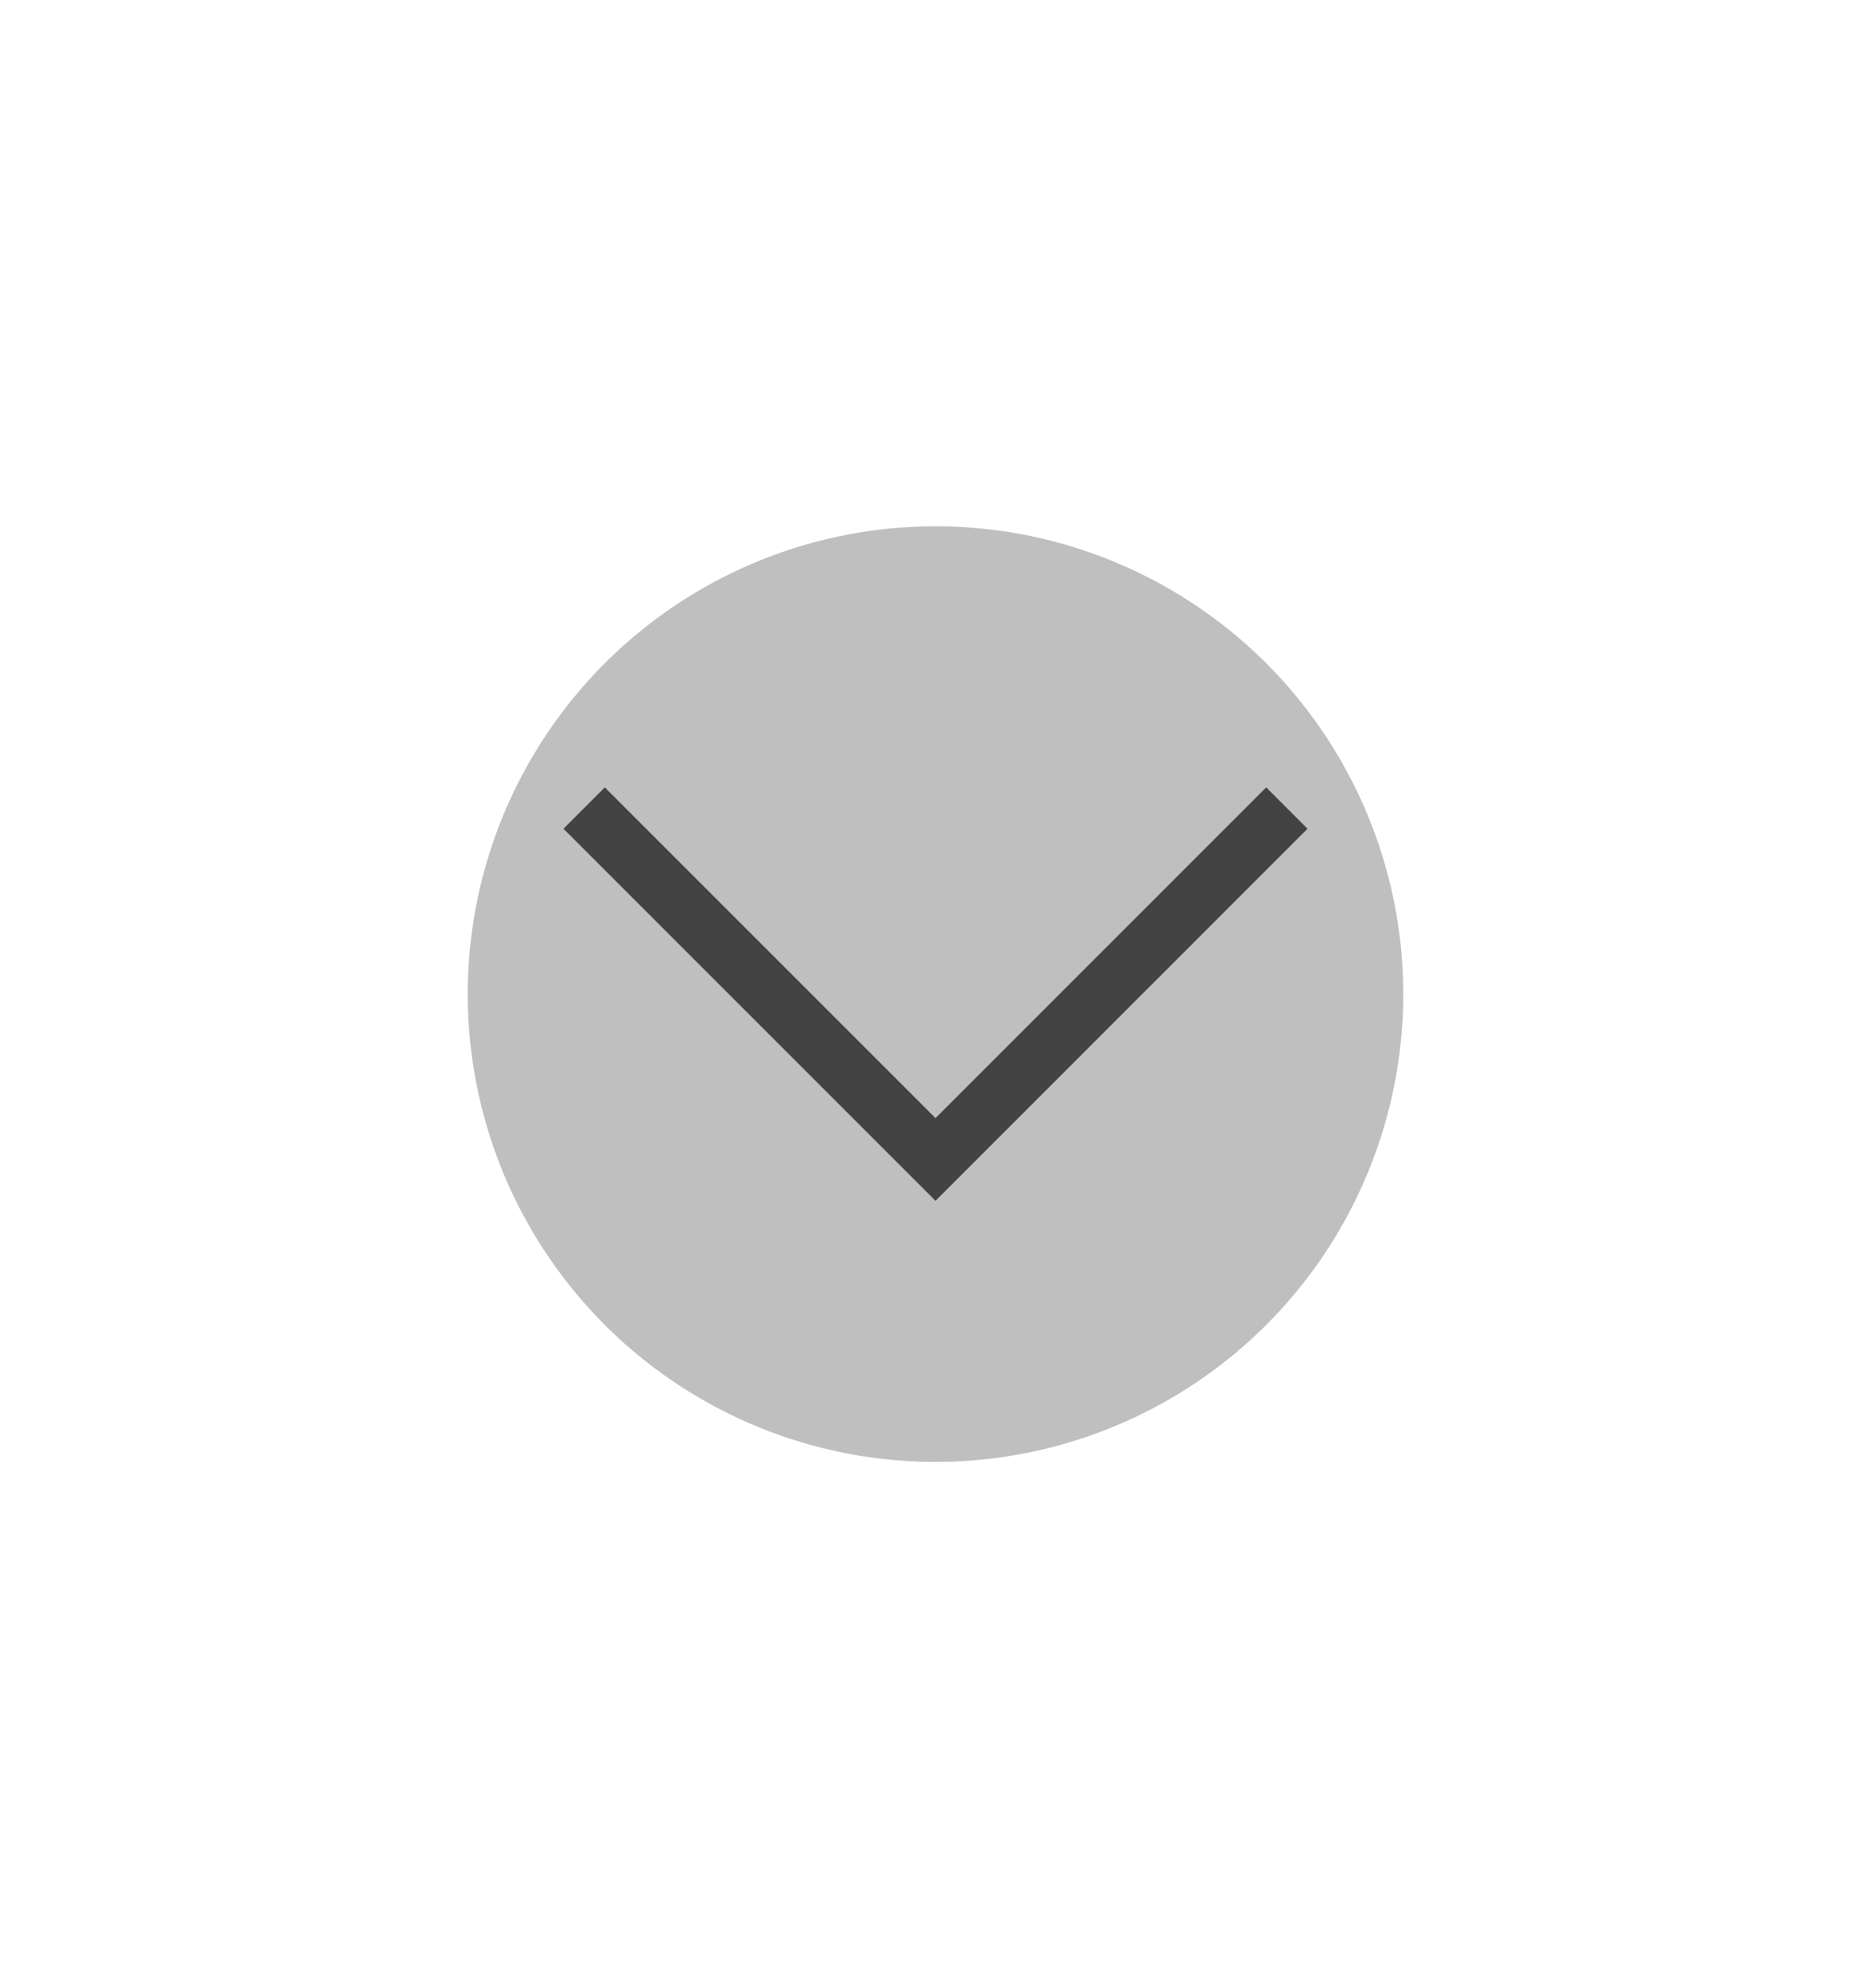 <svg xmlns="http://www.w3.org/2000/svg" width="32" height="34"><g transform="translate(-291 -647.362)"><path d="M21 585.362h32v34H21z" style="fill:none" transform="translate(270 62)"/><circle cx="307" cy="664.362" r="8" style="opacity:.25;fill:#000;fill-opacity:1;stroke-width:8;stroke-linecap:round;stroke-linejoin:round;paint-order:stroke fill markers"/><path fill="#fafafa" d="m307 667.897-6.363-6.363.707-.707 5.656 5.656 5.656-5.656.707.707-5.656 5.656z" opacity=".75" style="opacity:.65;fill:#000"/></g></svg>